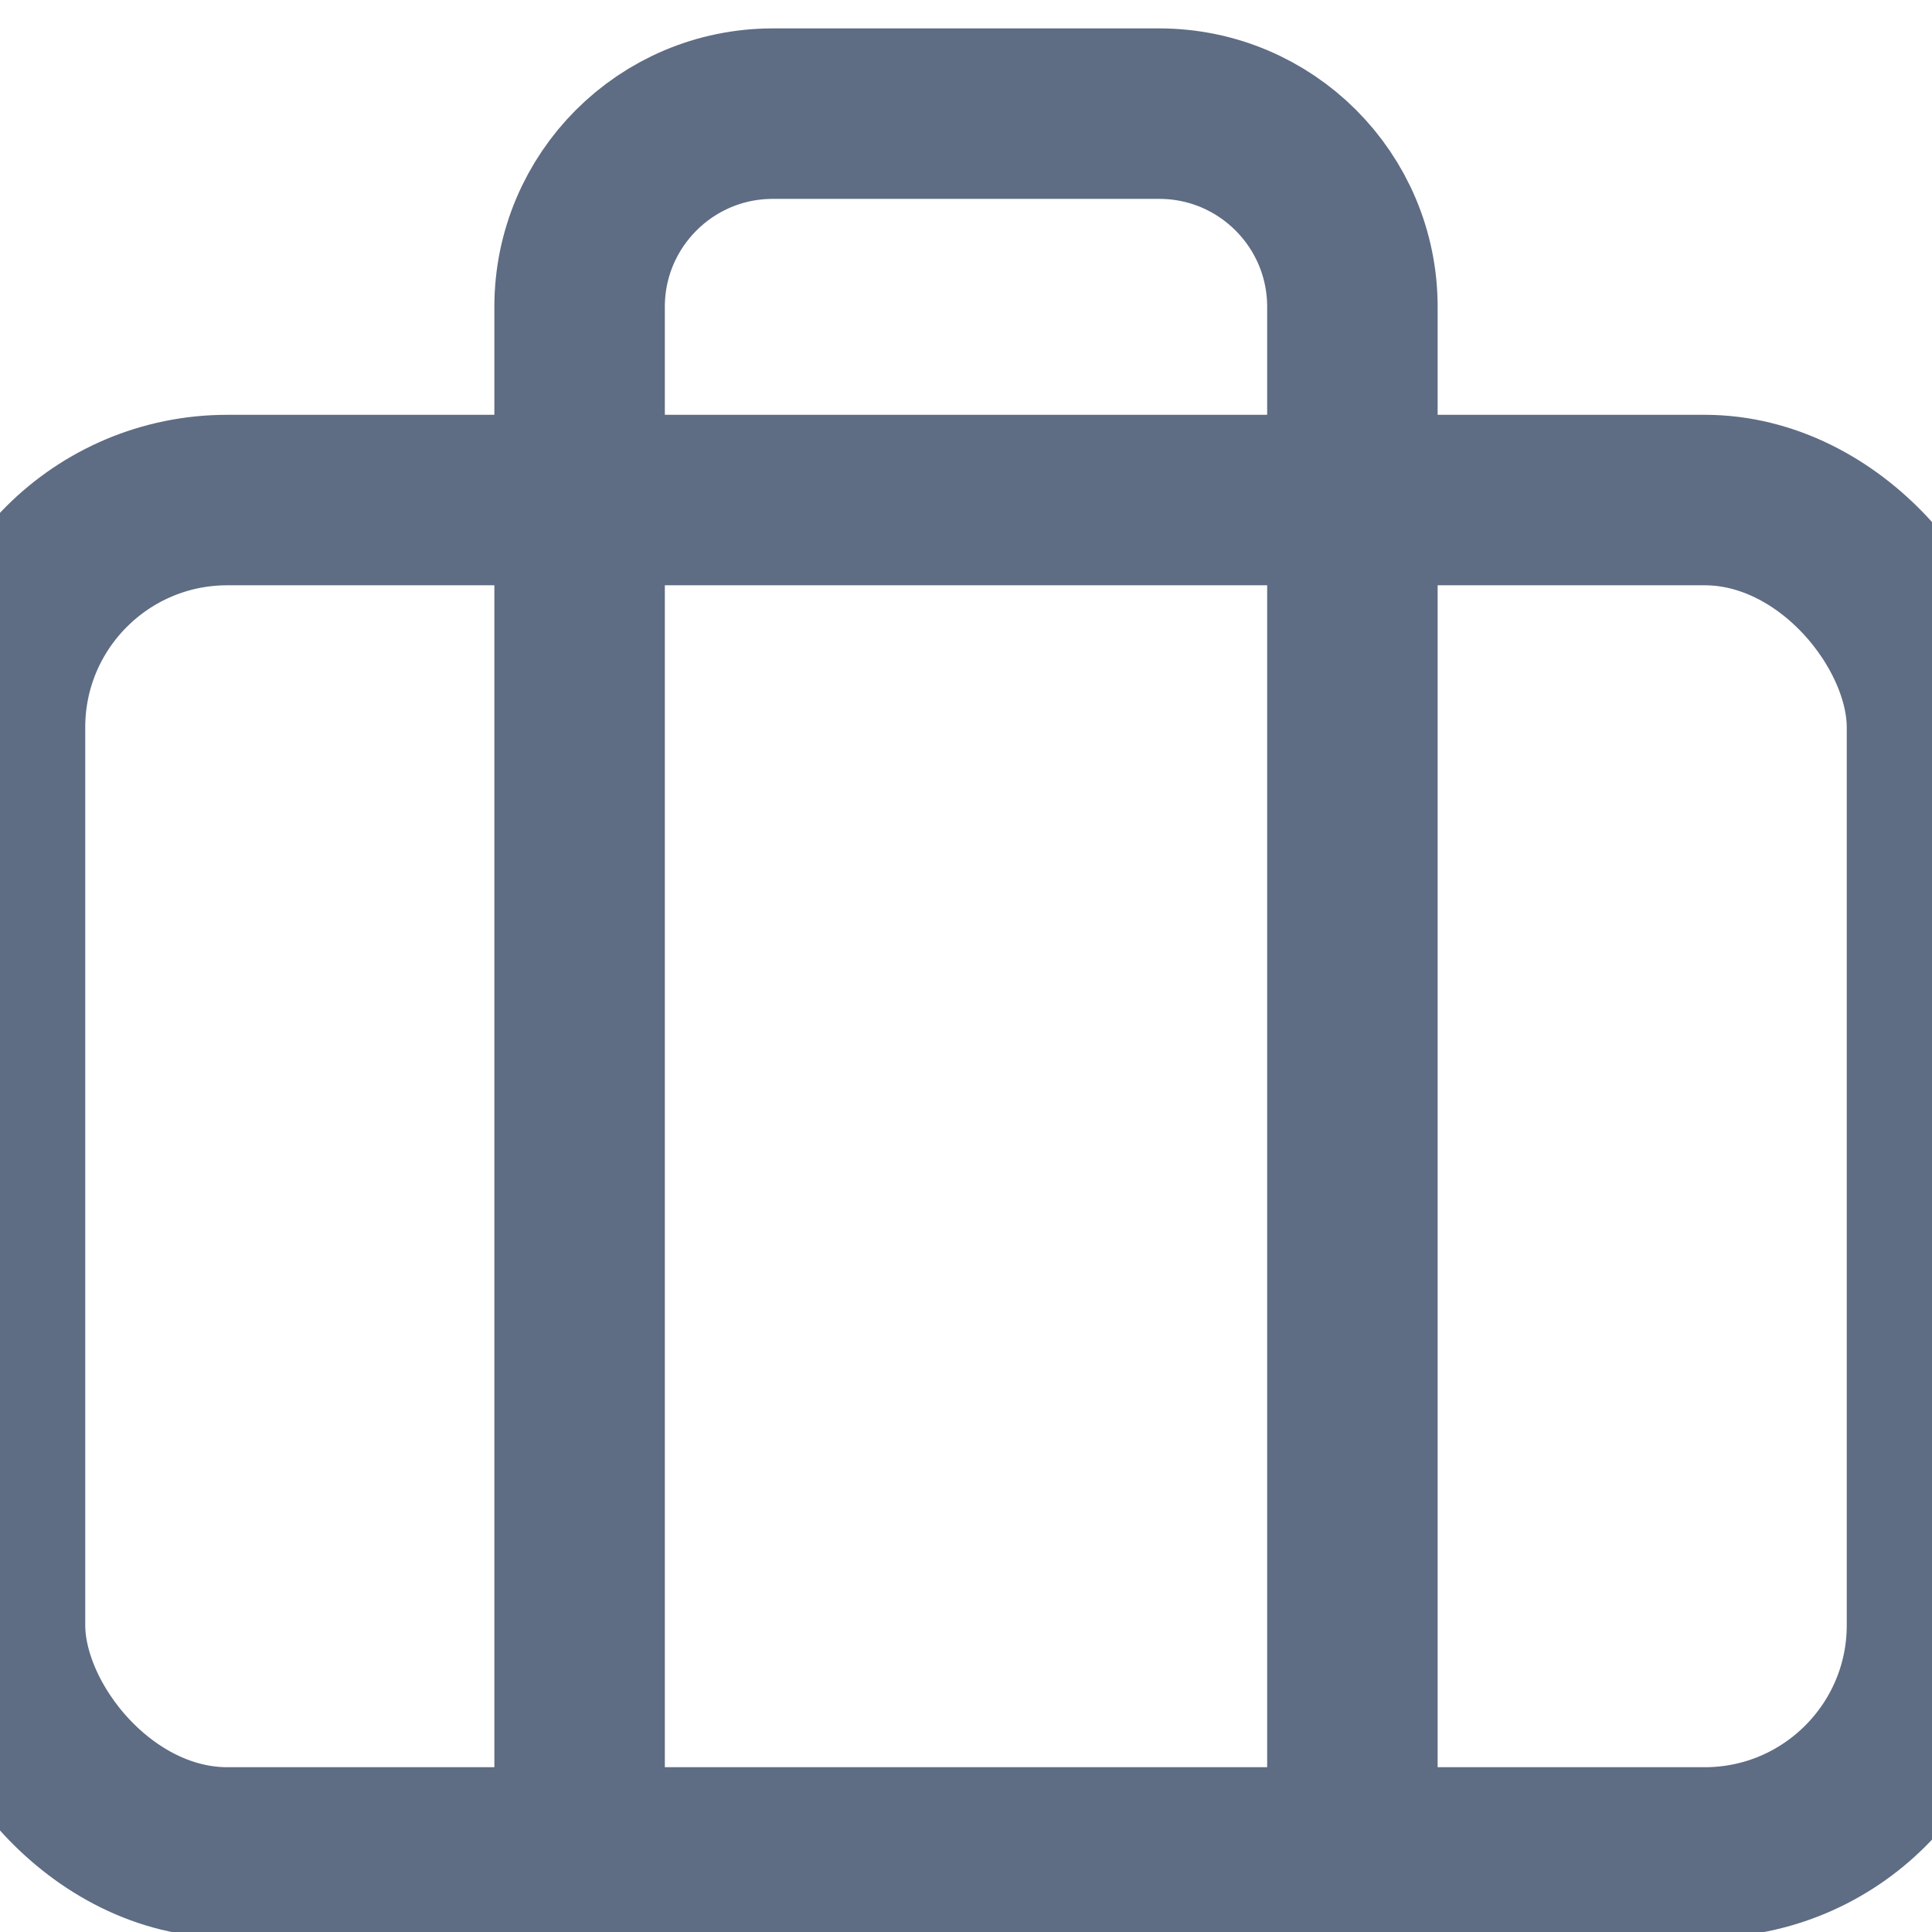 <?xml version="1.0" encoding="UTF-8"?>
<svg width="17px" height="17px" viewBox="0 0 17 17" version="1.1" xmlns="http://www.w3.org/2000/svg" xmlns:xlink="http://www.w3.org/1999/xlink">
    <!-- Generator: Sketch 50.2 (55047) - http://www.bohemiancoding.com/sketch -->
    <title>Jobs/Dark</title>
    <desc>Created with Sketch.</desc>
    <defs></defs>
    <g id="Jobs/Dark" stroke="none" stroke-width="1" fill="none" fill-rule="evenodd" stroke-linecap="round" stroke-linejoin="round">
        <g id="briefcase" transform="translate(0, 1)" stroke="#5E6C84" stroke-width="1.5">
            <rect id="Rectangle-path" x="0" y="3.4" width="17" height="11.9" rx="2"></rect>
            <path d="M11.9,15.3 L11.9,1.7 C11.9,0.761 11.139,0 10.2,0 L6.8,0 C5.861,0 5.1,0.761 5.1,1.7 L5.1,15.3" id="Shape"></path>
        </g>
    </g>
</svg>